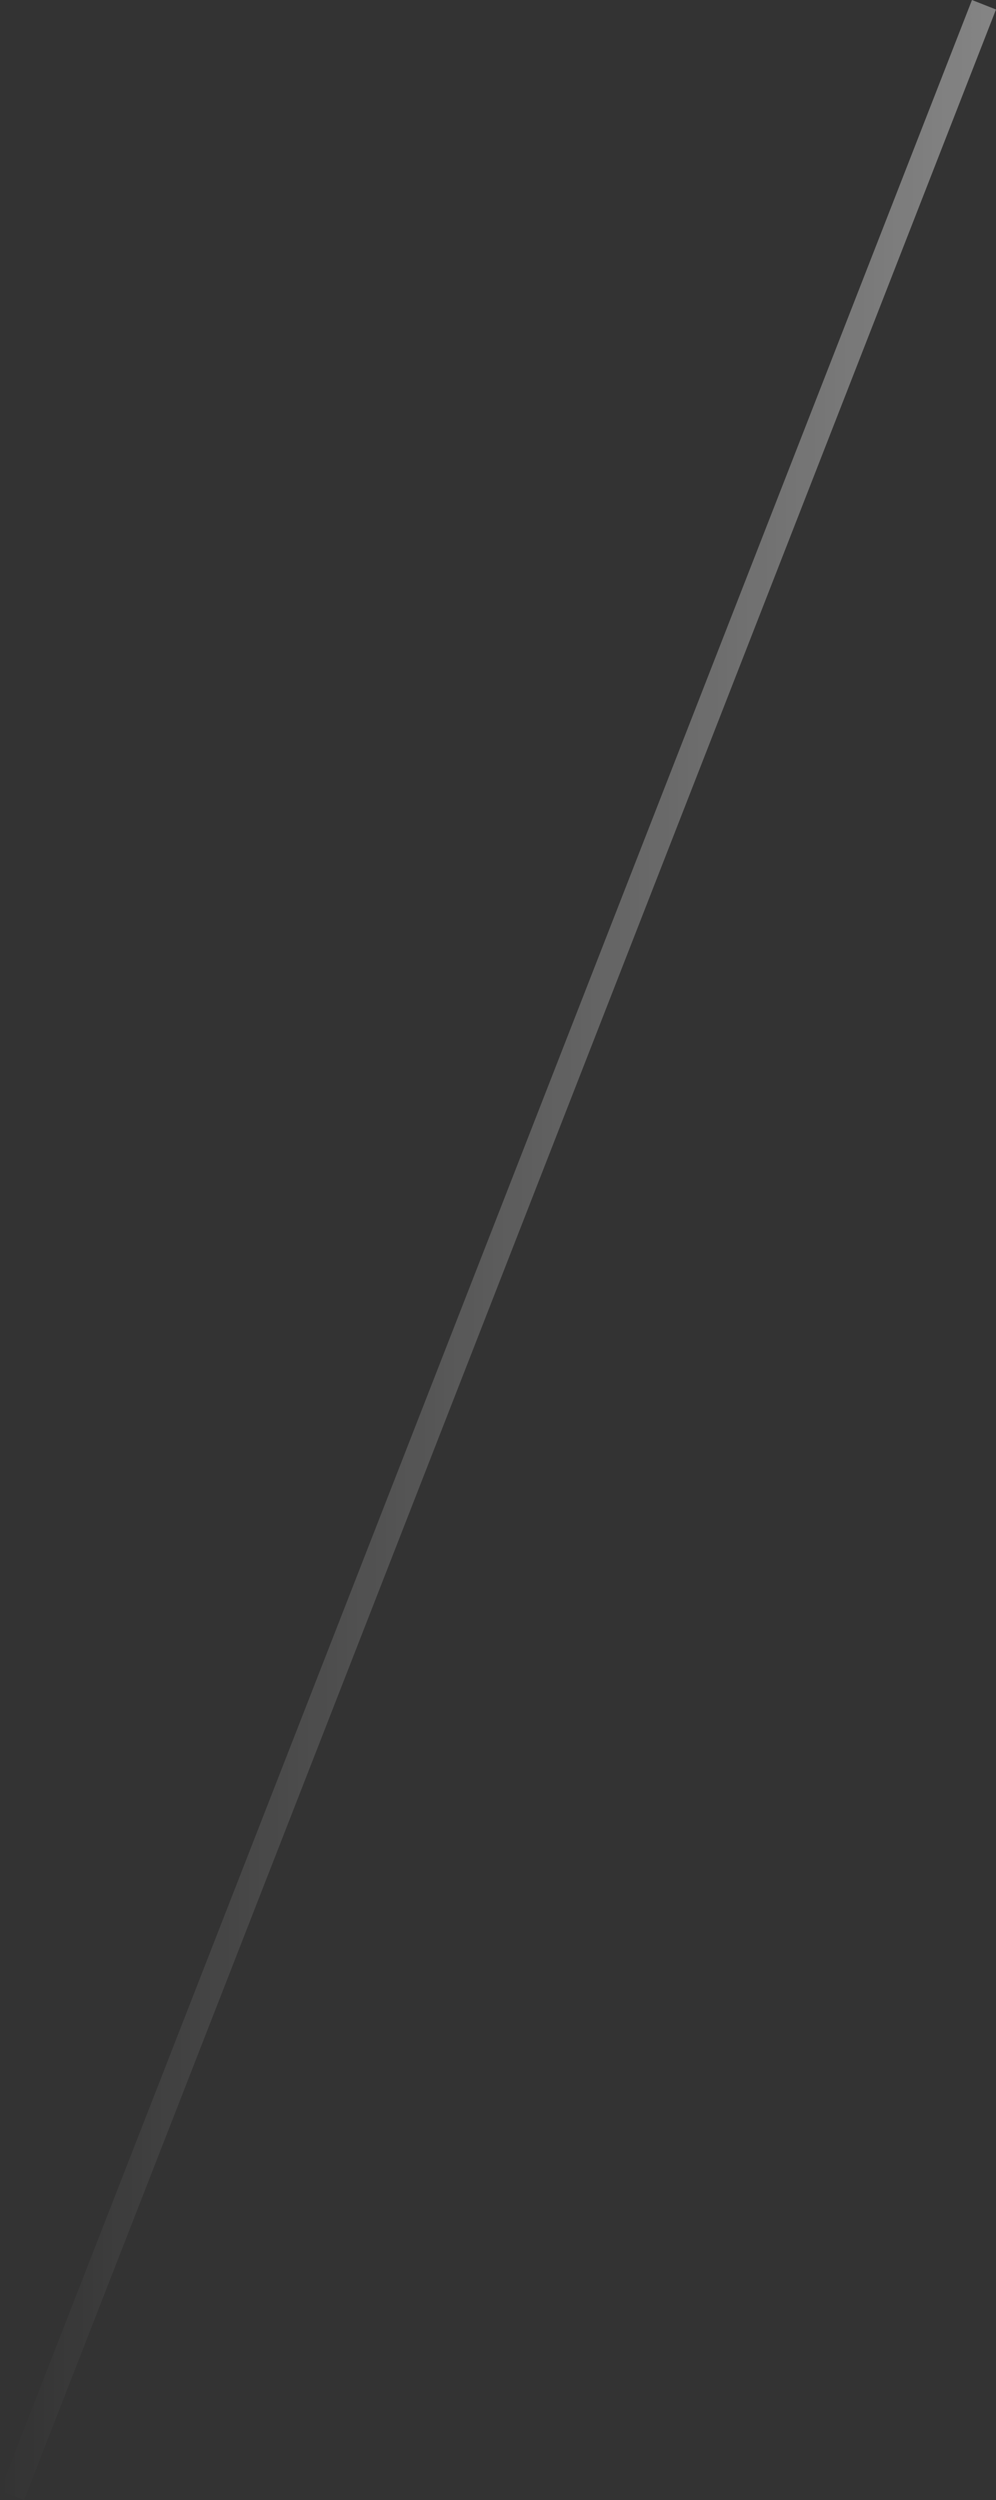 <?xml version="1.0" encoding="utf-8"?>
<!-- Generator: Adobe Illustrator 16.2.0, SVG Export Plug-In . SVG Version: 6.00 Build 0)  -->
<!DOCTYPE svg PUBLIC "-//W3C//DTD SVG 1.1//EN" "http://www.w3.org/Graphics/SVG/1.1/DTD/svg11.dtd">
<svg version="1.1" id="Layer_1" xmlns="http://www.w3.org/2000/svg" xmlns:xlink="http://www.w3.org/1999/xlink" x="0px" y="0px"
	 width="77px" height="193.146px" viewBox="0 0 77 193.146" enable-background="new 0 0 77 193.146" xml:space="preserve">
<rect x="0" y="0" width="77" height="193.146" fill="#333333" stroke="none"/>
<linearGradient id="SVGID_1_" gradientUnits="userSpaceOnUse" x1="100.96" y1="39.913" x2="177.96" y2="39.913" gradientTransform="matrix(1 0 0 -1 -100.96 136.487)">
	<stop  offset="0" style="stop-color:#FFFFFF;stop-opacity:0"/>
	<stop  offset="1" style="stop-color:#FFFFFF;stop-opacity:0.4"/>
</linearGradient>
<path marker-end="none" marker-start="none" fill="url(#SVGID_1_)" d="M1.858,193.148L0,192.427L75.143,0L77,0.733L1.858,193.148z"
	/>
</svg>
